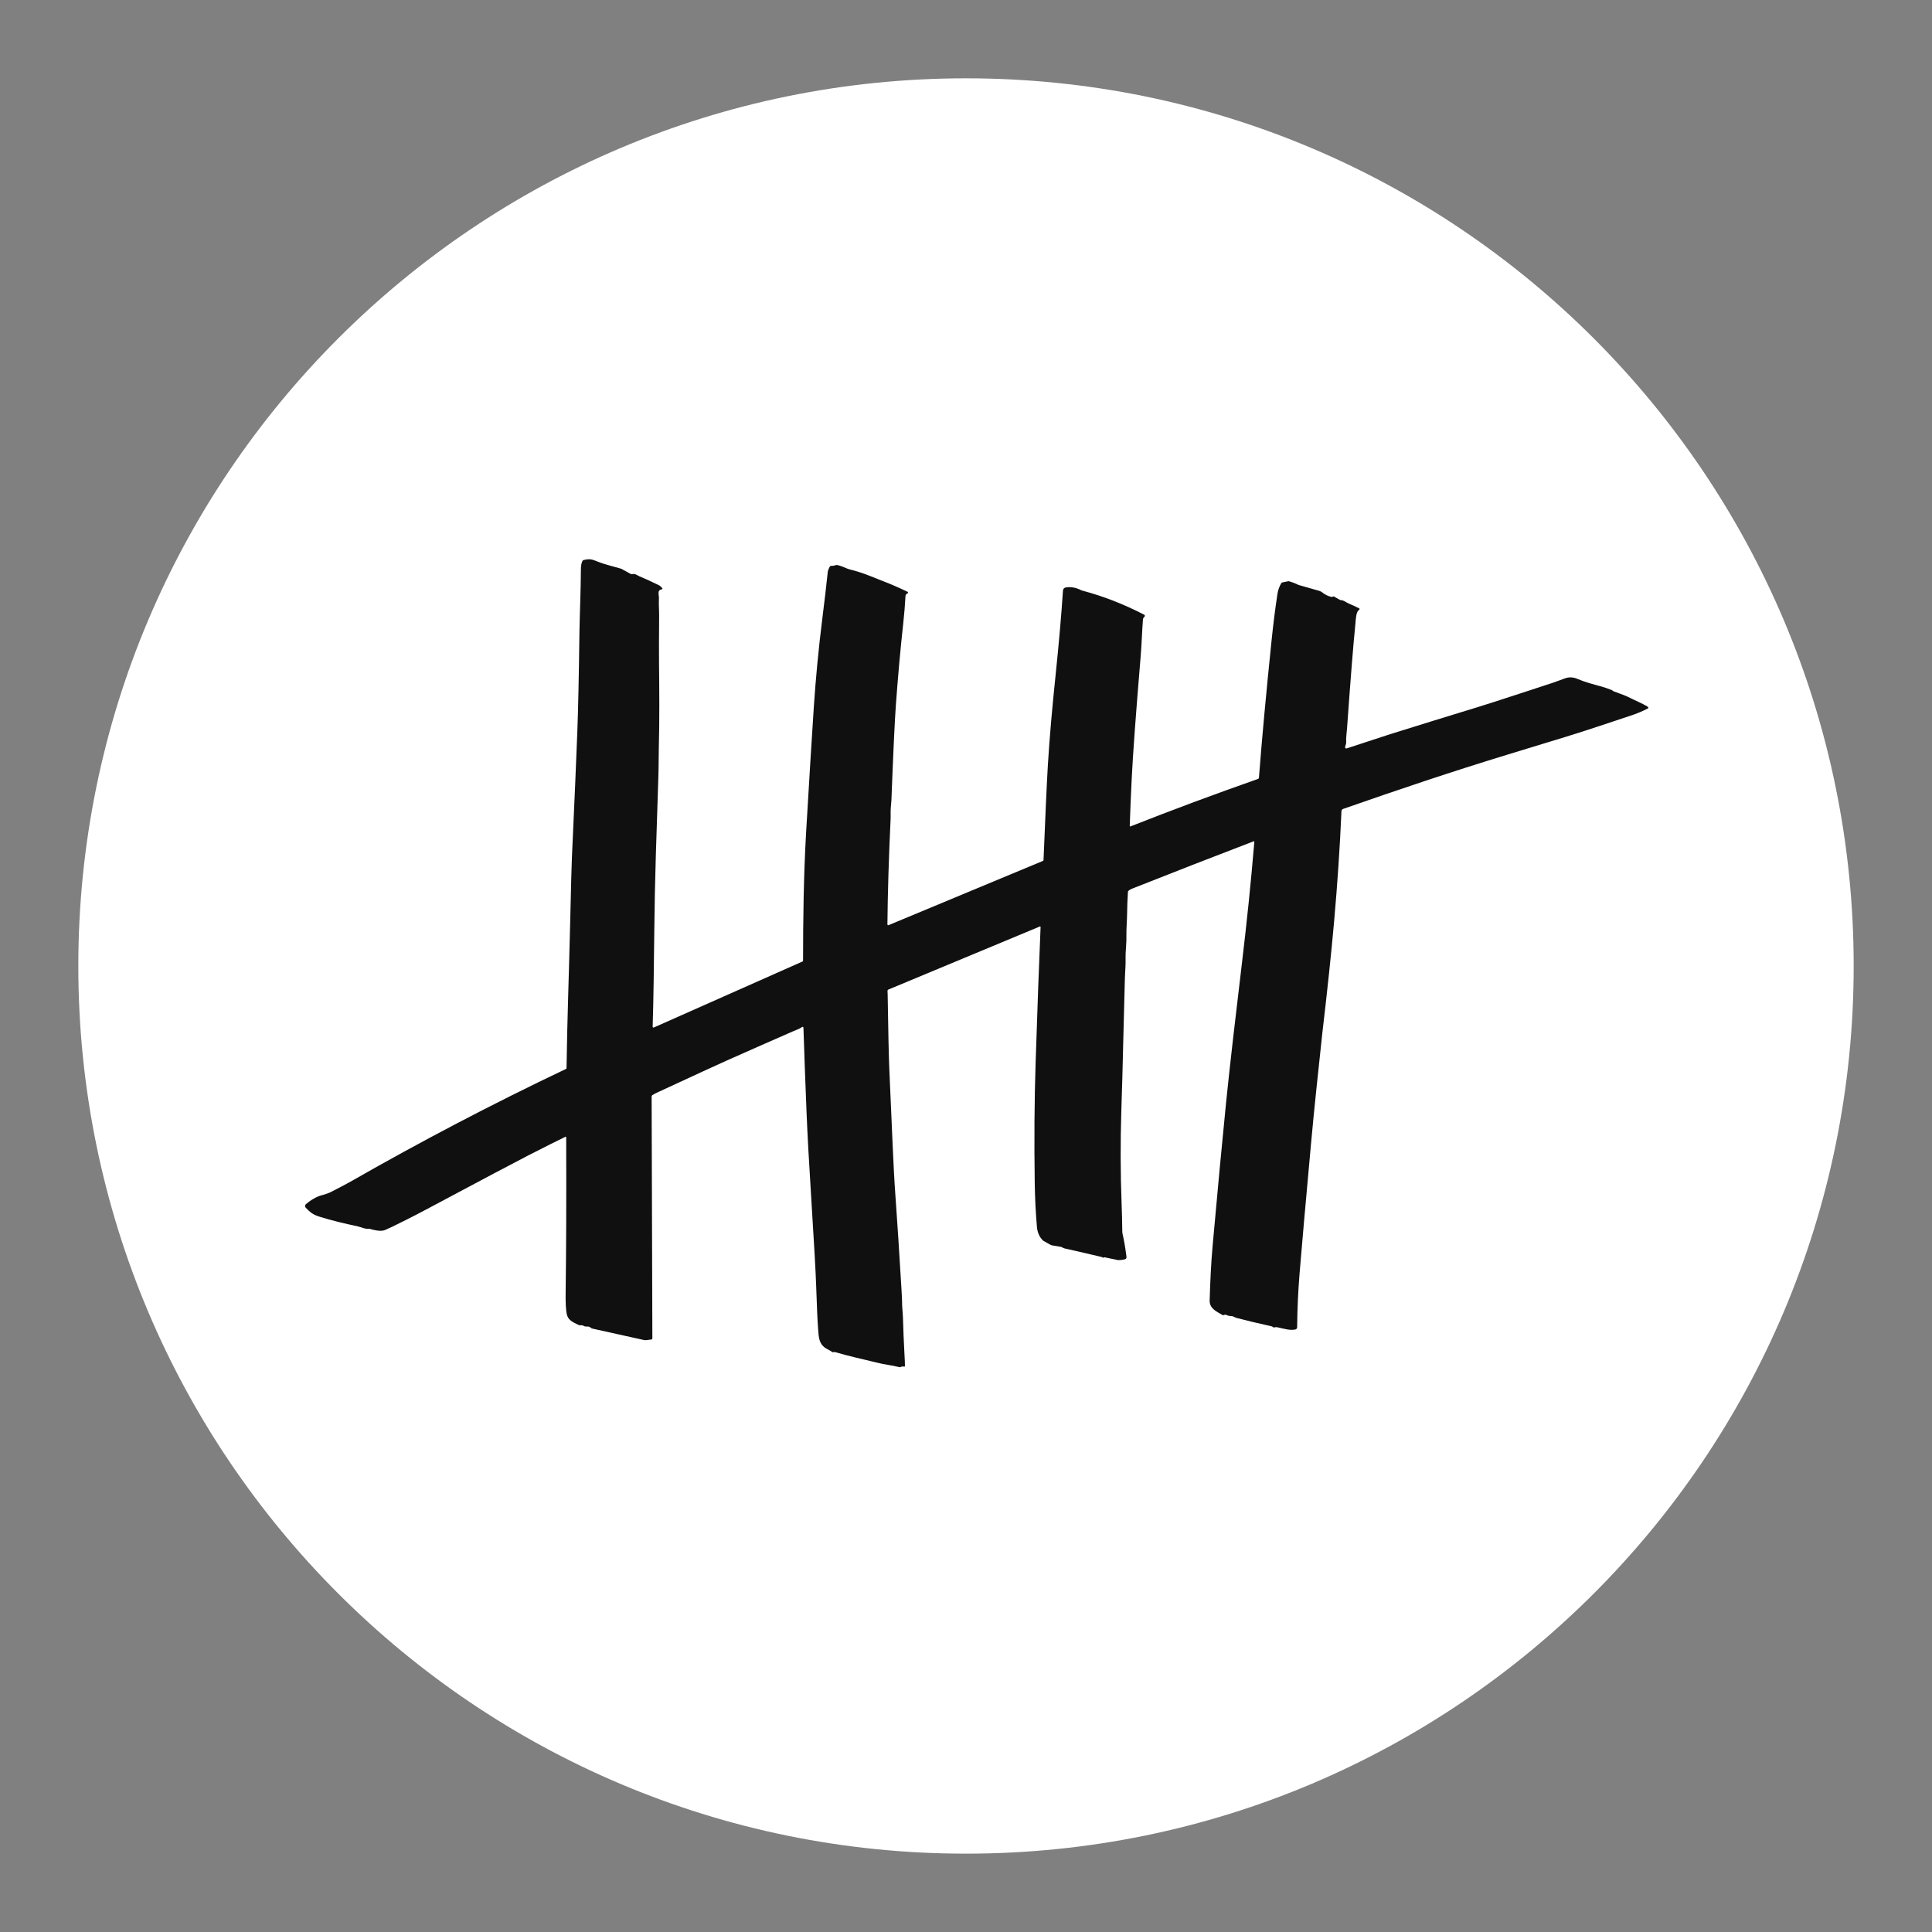 <svg width="71" height="71" viewBox="0 0 71 71" fill="none" xmlns="http://www.w3.org/2000/svg">
<rect x="0" y="0" width="71" height="71" fill="#808080" stroke="none"/>
<path d="M35.5 68.121C53.516 68.121 68.122 53.516 68.122 35.499C68.122 17.483 53.516 2.878 35.5 2.878C17.484 2.878 2.878 17.483 2.878 35.499C2.878 53.516 17.484 68.121 35.5 68.121Z" fill="white"/>
<path d="M41.539 30.372C43.09 29.761 44.656 29.178 46.235 28.624C46.252 28.617 46.263 28.602 46.265 28.585C46.374 27.163 46.529 25.486 46.728 23.551C46.792 22.932 46.864 22.358 46.945 21.83C46.966 21.689 47.013 21.558 47.084 21.434C47.093 21.418 47.109 21.407 47.127 21.404L47.343 21.36C47.353 21.359 47.362 21.359 47.371 21.361C47.481 21.392 47.598 21.436 47.72 21.495C47.725 21.497 47.73 21.499 47.736 21.501L48.48 21.713C48.524 21.726 48.565 21.748 48.601 21.777C48.687 21.848 48.795 21.902 48.925 21.936C48.946 21.941 48.967 21.937 48.987 21.924C48.998 21.915 49.013 21.915 49.024 21.922L49.239 22.045C49.247 22.05 49.257 22.053 49.267 22.053C49.391 22.056 49.469 22.142 49.575 22.184C49.656 22.216 49.78 22.273 49.949 22.356C49.957 22.361 49.963 22.369 49.964 22.379C49.964 22.389 49.96 22.398 49.952 22.404C49.828 22.491 49.83 22.726 49.81 22.926C49.736 23.649 49.634 24.925 49.504 26.752C49.491 26.937 49.462 27.114 49.471 27.271C49.472 27.292 49.47 27.315 49.465 27.335L49.432 27.448C49.427 27.464 49.432 27.482 49.444 27.494C49.456 27.505 49.474 27.509 49.489 27.504C50.532 27.163 51.066 26.988 51.09 26.98C52.148 26.649 53.207 26.322 54.269 25.997C54.589 25.899 55.052 25.751 55.658 25.552C56.574 25.252 57.036 25.101 57.044 25.099C57.066 25.094 57.22 25.038 57.506 24.932C57.658 24.875 57.813 24.881 57.971 24.95C58.254 25.071 58.566 25.151 58.864 25.233C58.946 25.255 59.073 25.299 59.245 25.365C59.251 25.367 59.258 25.374 59.266 25.384C59.272 25.392 59.28 25.398 59.29 25.402C59.581 25.506 59.766 25.577 59.842 25.617C60.076 25.738 60.336 25.836 60.56 25.977C60.571 25.983 60.577 25.995 60.576 26.008C60.576 26.02 60.569 26.031 60.558 26.036C60.36 26.139 60.142 26.229 59.904 26.307C59.323 26.498 58.312 26.843 57.557 27.073C56.312 27.453 55.59 27.673 55.392 27.734C53.345 28.36 51.445 28.999 49.36 29.727C49.325 29.739 49.3 29.773 49.298 29.81C49.242 31.109 49.152 32.459 49.028 33.86C48.923 35.044 48.777 36.422 48.592 37.992C48.579 38.098 48.508 38.774 48.377 40.018C48.307 40.681 48.241 41.356 48.178 42.046C47.977 44.247 47.838 45.83 47.759 46.793C47.706 47.441 47.676 48.103 47.669 48.78C47.669 48.817 47.642 48.849 47.606 48.857C47.409 48.901 47.206 48.834 46.939 48.776C46.902 48.769 46.868 48.769 46.839 48.78C46.815 48.789 46.794 48.784 46.777 48.766C46.765 48.753 46.745 48.744 46.717 48.738C46.242 48.633 45.811 48.53 45.424 48.428C45.419 48.427 45.415 48.426 45.412 48.424L45.322 48.381C45.304 48.373 45.285 48.368 45.266 48.368C45.196 48.366 45.13 48.352 45.068 48.324C45.028 48.307 45.008 48.312 44.977 48.329C44.962 48.337 44.945 48.337 44.931 48.329C44.709 48.197 44.445 48.092 44.454 47.786C44.476 47.094 44.504 46.434 44.565 45.761C44.756 43.631 44.92 41.887 45.057 40.529C45.194 39.17 45.433 37.121 45.627 35.51C45.817 33.931 45.974 32.407 46.096 30.935C46.097 30.929 46.094 30.923 46.089 30.919C46.084 30.915 46.078 30.915 46.072 30.917C44.584 31.487 43.095 32.067 41.606 32.657C41.548 32.68 41.502 32.707 41.47 32.737C41.459 32.747 41.452 32.762 41.451 32.777C41.433 33.063 41.423 33.323 41.421 33.556C41.417 33.853 41.39 34.144 41.395 34.379C41.397 34.507 41.393 34.643 41.382 34.788C41.367 34.983 41.361 35.12 41.364 35.197C41.373 35.467 41.347 35.67 41.338 35.982C41.309 37.094 41.288 37.882 41.277 38.346C41.259 39.177 41.235 40.007 41.208 40.836C41.172 41.953 41.176 43.138 41.217 44.192C41.231 44.551 41.239 44.901 41.243 45.241C41.243 45.278 41.247 45.316 41.255 45.352C41.311 45.594 41.354 45.849 41.388 46.117C41.397 46.188 41.421 46.258 41.329 46.282C41.245 46.302 41.17 46.311 41.101 46.309C41.096 46.309 41.092 46.309 41.087 46.308L40.593 46.205C40.579 46.202 40.565 46.206 40.553 46.214C40.539 46.226 40.527 46.225 40.517 46.211C40.512 46.202 40.498 46.196 40.475 46.191C40.137 46.109 39.682 46.005 39.113 45.876C39.093 45.872 39.068 45.86 39.036 45.84C39.019 45.831 39.002 45.824 38.983 45.821L38.677 45.769C38.649 45.764 38.622 45.755 38.596 45.741L38.346 45.601C38.342 45.599 38.337 45.596 38.334 45.592C38.202 45.468 38.126 45.301 38.107 45.09C38.062 44.581 38.035 44.045 38.026 43.483C38.003 41.901 38.014 40.43 38.058 39.071C38.123 37.061 38.184 35.392 38.241 34.065C38.241 34.059 38.238 34.053 38.233 34.049C38.229 34.046 38.222 34.045 38.216 34.047L32.649 36.365C32.626 36.374 32.612 36.398 32.616 36.423C32.619 36.441 32.62 36.481 32.621 36.547C32.642 37.914 32.662 38.829 32.682 39.291C32.786 41.741 32.852 43.163 32.88 43.557C32.972 44.849 33.056 46.136 33.131 47.418C33.145 47.651 33.152 47.799 33.151 47.86C33.15 48.054 33.177 48.215 33.184 48.449C33.196 48.894 33.214 49.315 33.236 49.711C33.251 49.962 33.257 50.124 33.256 50.198C33.256 50.206 33.252 50.214 33.245 50.219C33.239 50.224 33.23 50.225 33.223 50.223C33.181 50.211 33.146 50.214 33.117 50.231C33.097 50.243 33.074 50.247 33.051 50.241C32.916 50.209 32.776 50.182 32.63 50.158C32.502 50.138 32.36 50.109 32.207 50.071C31.692 49.944 31.227 49.848 30.709 49.694C30.674 49.683 30.644 49.682 30.62 49.691C30.604 49.697 30.588 49.694 30.576 49.682C30.558 49.664 30.498 49.628 30.395 49.575C30.079 49.41 30.088 49.121 30.064 48.814C30.043 48.554 30.019 48.035 29.994 47.259C29.977 46.747 29.915 45.651 29.809 43.97C29.73 42.723 29.673 41.689 29.64 40.869C29.593 39.711 29.555 38.676 29.526 37.765C29.526 37.754 29.519 37.743 29.509 37.739C29.498 37.733 29.486 37.734 29.477 37.741C29.381 37.813 29.282 37.839 29.155 37.895C28.265 38.284 27.439 38.649 26.677 38.988C26.394 39.114 25.55 39.502 24.143 40.154C24.083 40.182 24.027 40.212 23.974 40.246C23.957 40.258 23.947 40.276 23.947 40.296L23.974 49.183C23.974 49.205 23.959 49.222 23.939 49.225L23.765 49.248C23.731 49.253 23.697 49.252 23.665 49.245L21.757 48.822C21.743 48.819 21.731 48.812 21.72 48.802C21.632 48.71 21.532 48.778 21.46 48.73C21.425 48.708 21.383 48.699 21.333 48.703C21.305 48.706 21.277 48.701 21.252 48.687C21.038 48.58 20.871 48.516 20.825 48.278C20.794 48.12 20.781 47.855 20.787 47.484C20.808 45.99 20.815 44.093 20.807 41.793C20.807 41.786 20.803 41.78 20.798 41.777C20.792 41.773 20.785 41.773 20.779 41.776C20.477 41.922 20.022 42.15 19.412 42.462C19 42.672 17.743 43.338 15.64 44.46C15.42 44.577 15.172 44.706 14.896 44.844C14.507 45.04 14.255 45.16 14.141 45.206C13.983 45.269 13.709 45.196 13.596 45.162C13.581 45.157 13.565 45.156 13.549 45.157C13.403 45.171 13.289 45.101 13.161 45.072C12.642 44.959 12.207 44.859 11.742 44.713C11.505 44.639 11.4 44.555 11.236 44.382C11.218 44.364 11.21 44.341 11.21 44.316C11.212 44.292 11.223 44.269 11.242 44.253C11.407 44.111 11.633 43.968 11.852 43.917C11.926 43.901 12.077 43.848 12.162 43.805C12.545 43.607 12.775 43.486 12.853 43.441C15.471 41.943 18.121 40.556 20.802 39.282C20.814 39.276 20.82 39.265 20.82 39.253C20.842 37.585 20.912 35.692 20.955 33.85C20.985 32.534 21.007 31.743 21.019 31.477C21.111 29.482 21.177 27.948 21.217 26.874C21.247 26.078 21.273 24.868 21.294 23.241C21.302 22.65 21.345 21.662 21.348 20.904C21.349 20.786 21.367 20.689 21.406 20.613C21.414 20.597 21.428 20.586 21.445 20.582C21.672 20.529 21.742 20.548 21.952 20.634C22.225 20.745 22.53 20.812 22.826 20.9C22.83 20.902 22.834 20.903 22.838 20.905L23.178 21.092C23.195 21.101 23.217 21.104 23.237 21.099C23.286 21.085 23.343 21.096 23.407 21.131C23.465 21.163 23.496 21.179 23.5 21.18C23.703 21.264 23.938 21.37 24.203 21.501C24.258 21.528 24.304 21.568 24.341 21.622C24.345 21.628 24.346 21.637 24.343 21.644C24.339 21.651 24.332 21.656 24.325 21.657C24.133 21.682 24.223 21.879 24.216 21.981C24.203 22.225 24.224 22.419 24.223 22.61C24.216 23.43 24.216 24.017 24.219 24.372C24.23 25.357 24.239 26.433 24.211 27.494C24.203 27.783 24.208 28.168 24.194 28.553C24.183 28.83 24.152 29.801 24.101 31.464C24.073 32.382 24.054 33.294 24.045 34.198C24.027 35.774 24.014 36.686 24.006 36.933C23.999 37.139 23.992 37.404 23.985 37.73C23.984 37.74 23.99 37.75 23.999 37.757C24.008 37.763 24.02 37.764 24.03 37.759L29.492 35.335C29.504 35.33 29.512 35.317 29.512 35.304C29.513 33.844 29.531 32.194 29.625 30.576C29.747 28.508 29.842 26.96 29.911 25.93C29.974 24.985 30.079 23.851 30.22 22.729C30.301 22.091 30.367 21.525 30.418 21.033C30.424 20.973 30.45 20.903 30.495 20.822C30.504 20.805 30.522 20.795 30.541 20.796C30.594 20.799 30.648 20.791 30.702 20.771C30.727 20.763 30.754 20.761 30.78 20.767C30.885 20.793 31.002 20.835 31.134 20.895C31.153 20.904 31.173 20.911 31.193 20.916C31.487 20.991 31.737 21.071 31.945 21.156C32.095 21.218 32.26 21.283 32.438 21.351C32.71 21.455 33.014 21.587 33.349 21.746C33.361 21.752 33.369 21.765 33.369 21.779C33.368 21.793 33.36 21.805 33.347 21.81C33.302 21.828 33.278 21.859 33.276 21.904C33.259 22.229 33.232 22.56 33.195 22.896C33.089 23.853 32.999 24.86 32.922 25.919C32.879 26.526 32.825 27.688 32.759 29.407C32.759 29.407 32.751 29.511 32.734 29.714C32.725 29.838 32.736 29.969 32.728 30.127C32.662 31.525 32.623 32.807 32.612 33.971C32.612 33.981 32.617 33.991 32.626 33.996C32.635 34.002 32.645 34.004 32.655 33.999L38.327 31.638C38.34 31.633 38.349 31.62 38.349 31.606C38.415 29.972 38.468 28.807 38.509 28.112C38.568 27.117 38.673 25.958 38.794 24.794C38.914 23.641 39.004 22.61 39.064 21.699C39.068 21.644 39.109 21.599 39.163 21.589C39.345 21.558 39.531 21.59 39.722 21.684C39.739 21.694 39.758 21.701 39.777 21.705C40.549 21.911 41.306 22.206 42.048 22.59C42.061 22.596 42.07 22.608 42.073 22.622C42.075 22.635 42.071 22.65 42.062 22.66L42.026 22.702C42.013 22.717 42.005 22.736 42.004 22.755C41.989 22.951 41.974 23.186 41.961 23.457C41.949 23.701 41.935 23.934 41.916 24.154C41.741 26.248 41.632 27.741 41.589 28.631C41.559 29.244 41.535 29.82 41.517 30.356C41.517 30.362 41.52 30.367 41.524 30.37C41.528 30.373 41.534 30.374 41.539 30.372Z" fill="#101010"/>
</svg>
